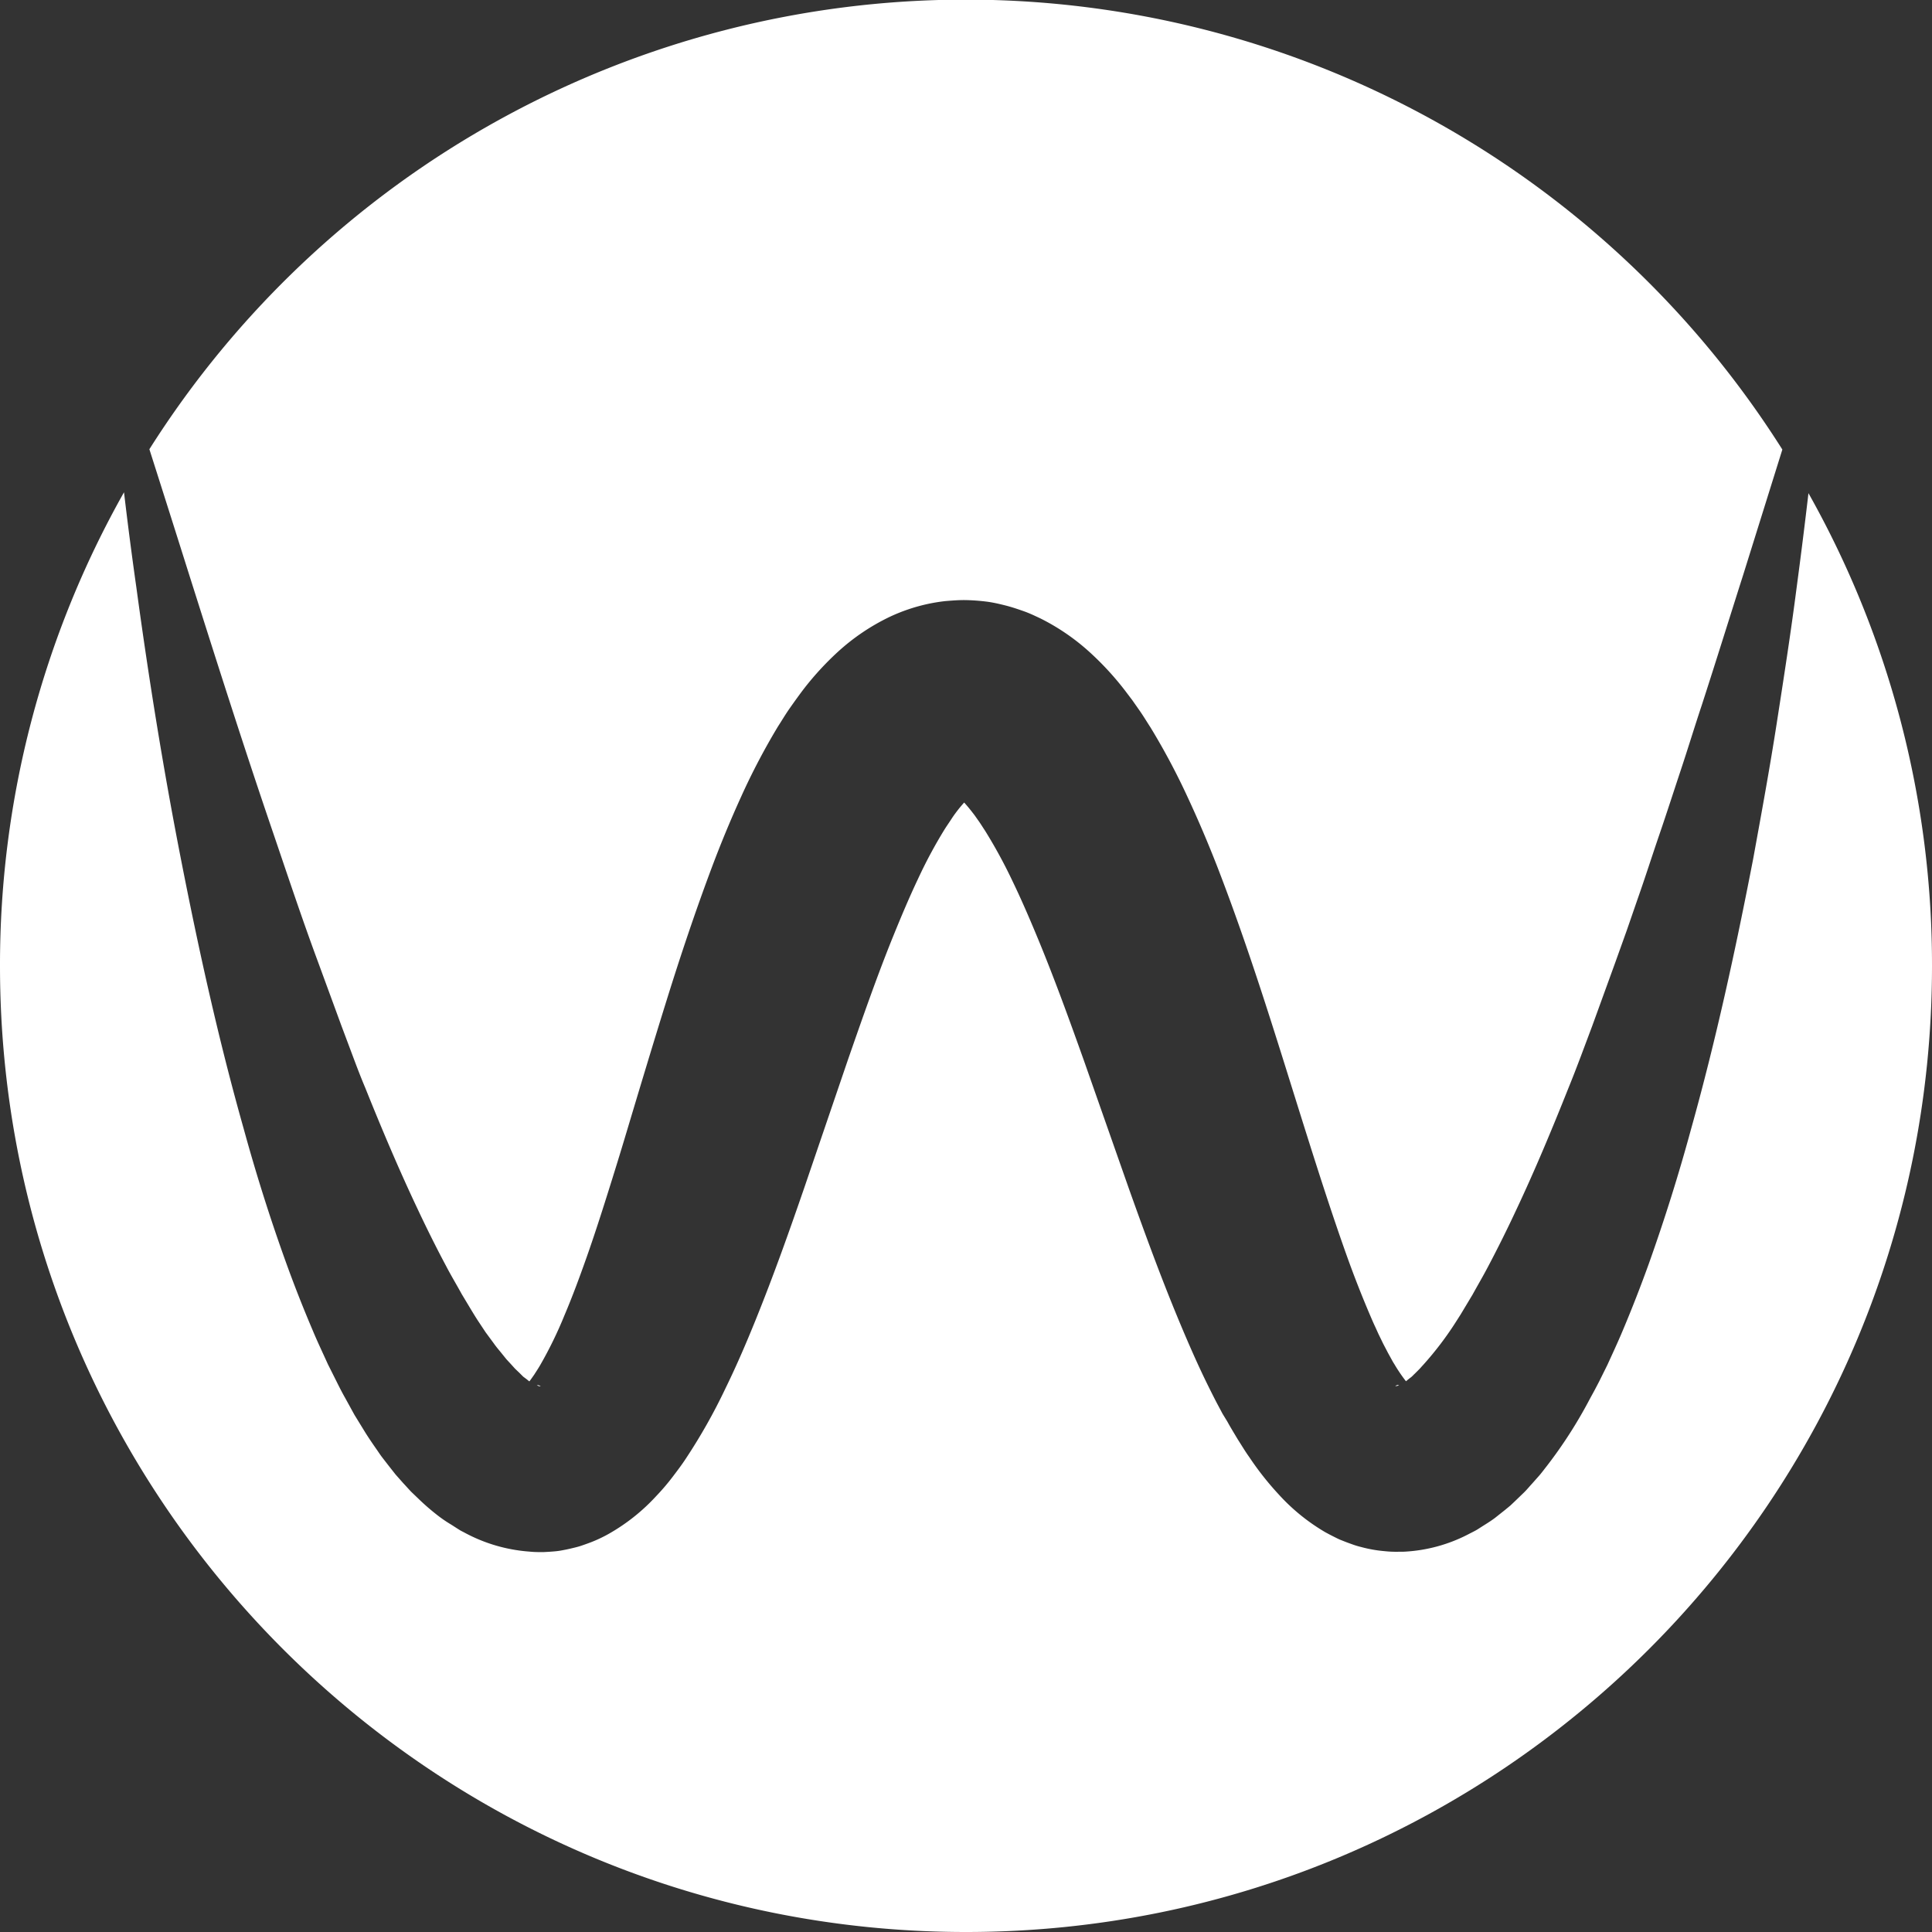 <svg id="Capa_1" data-name="Capa 1" xmlns="http://www.w3.org/2000/svg" viewBox="0 0 492 492"><rect x="0" y="0" width="492" height="492" fill="#333333" stroke="none"/><defs><style>.cls-1{fill:#fff;}</style></defs><title>1Mesa de trabajo 3</title><path class="cls-1" d="M356.1,352.68H356c-.59.1-.89.47-.32.25.06,0,.11,0,.19,0l.28-.16.17-.07h0A.47.47,0,0,1,356.1,352.68Z"/><path class="cls-1" d="M48.21,146.47c7,22.09,14,44.14,21.46,65.95C73.38,223.32,77,234.22,81,245l5.9,16.09c1,2.68,2,5.32,3,8s2,5.3,3.11,7.92c4.22,10.52,8.61,20.89,13.34,30.88,2.35,5,4.79,9.91,7.33,14.66,1.25,2.4,2.62,4.65,3.9,7l2,3.33c.67,1.12,1.34,2.22,2,3.25l2.08,3.14,2.15,2.92c.7,1,1.45,1.82,2.16,2.73.36.43.72.91,1.07,1.31l1.08,1.17,1.06,1.17,1.05,1,1,1,1,.75a6.42,6.42,0,0,0,.58.46c.37-.46.8-1.11,1.23-1.71.5-.79,1-1.53,1.54-2.46a103.9,103.9,0,0,0,6.18-12.69c2-4.71,3.85-9.71,5.66-14.84s3.52-10.42,5.21-15.78,3.37-10.78,5-16.25c3.3-11,6.63-22.09,10.14-33.35s7.3-22.62,11.64-34.17c2.18-5.78,4.57-11.58,7.25-17.48a172,172,0,0,1,9.43-18c1-1.54,1.9-3.08,3-4.65s2.22-3.13,3.4-4.7a75.49,75.49,0,0,1,8.78-9.61,54.39,54.39,0,0,1,13.4-9.05,45.41,45.41,0,0,1,9.11-3.13,44.55,44.55,0,0,1,5-.84c1.7-.14,3.42-.28,5.13-.25s3.43.16,5.11.36,3.34.58,5,1,3.12.92,4.66,1.46,2.84,1.18,4.24,1.83a55.56,55.56,0,0,1,13,9,74.88,74.88,0,0,1,8.66,9.5l1.77,2.34,1.62,2.31c1.11,1.56,2,3.06,3,4.6a175.29,175.29,0,0,1,9.51,17.87c2.73,5.86,5.17,11.63,7.42,17.38,8.89,22.94,15.58,45.39,22.48,67.27,3.44,10.92,6.89,21.67,10.57,32,1.84,5.14,3.79,10.12,5.8,14.84.5,1.17,1,2.35,1.53,3.46l.77,1.7.79,1.62c.52,1.12,1.07,2.08,1.6,3.13l.8,1.45c.27.49.54,1,.8,1.38a41.37,41.37,0,0,0,3,4.43l.31-.25c.31-.26.62-.51.95-.75s.66-.64,1-.94l1-1c.35-.34.7-.77,1.06-1.15A83,83,0,0,0,371,336.25l1-1.57,1-1.67,2-3.33c1.28-2.33,2.62-4.6,3.88-7q3.78-7.14,7.29-14.67c4.71-10,9.05-20.39,13.24-30.92,1.07-2.62,2.09-5.27,3.1-7.93l3-8,5.85-16.11,2.9-8.09,2.81-8.13c1.91-5.42,3.65-10.9,5.52-16.35s3.63-10.94,5.45-16.41,3.5-11,5.33-16.49c3.57-11,7-22.05,10.52-33.1q5-16,10-32a246,246,0,0,0-415.85-.08Q43.17,130.48,48.21,146.47Z"/><path class="cls-1" d="M137.32,352.84a.66.66,0,0,0-.19-.09.44.44,0,0,0-.2,0h-.06l-.16,0h0l.3.15.14.08h.09a.79.79,0,0,1,.32.08.07.07,0,0,0,.06-.07s-.09-.11-.15-.12Z"/><path class="cls-1" d="M460.54,125.59q-1.4,12-3,23.95c-1.49,11.57-3.29,23.1-5.08,34.64s-3.9,23-6,34.54c-4.46,23-9.43,46-15.82,68.82q-4.67,17.19-10.76,34.3c-2.06,5.71-4.28,11.42-6.7,17.15-1.2,2.86-2.54,5.73-3.84,8.58l-2.14,4.31L406.09,354l-1.18,2.16a116.6,116.6,0,0,1-11.15,17.37c-.58.73-1.11,1.46-1.74,2.19l-1.94,2.19c-.68.73-1.25,1.45-2,2.18l-2.26,2.18-1.14,1.08c-.42.36-.87.72-1.3,1.08l-2.66,2.11c-.93.7-2,1.38-3,2l-1.57,1c-.54.32-1.17.63-1.76.93a39.86,39.86,0,0,1-17,4.69l-1.19,0a10.42,10.42,0,0,1-1.26,0c-.95,0-1.89-.1-2.83-.19a33.2,33.2,0,0,1-5.45-1,20.9,20.9,0,0,1-2.53-.78c-.81-.28-1.61-.59-2.41-.91l-.6-.24-.53-.25-1.06-.53c-.7-.35-1.4-.72-2.09-1.1a50.38,50.38,0,0,1-11.85-9.64,76,76,0,0,1-7.44-9.44c-.55-.77-1.05-1.53-1.52-2.28l-1.44-2.28c-.88-1.48-1.82-3-2.62-4.47L311.32,360l-1.17-2.2c-.79-1.47-1.5-2.91-2.23-4.37-2.88-5.79-5.36-11.51-7.72-17.17-4.71-11.33-8.77-22.5-12.71-33.54L276,270c-3.82-10.71-7.65-21.25-11.81-31.27-2.07-5-4.19-9.89-6.42-14.5a127.77,127.77,0,0,0-6.94-12.72c-.6-.89-1.18-1.86-1.77-2.66l-.87-1.24-.86-1.11c-.62-.78-1.23-1.51-1.8-2.13-.47.54-1,1.14-1.5,1.78s-1.12,1.46-1.69,2.34-1.16,1.72-1.74,2.63a120.29,120.29,0,0,0-6.82,12.7c-2.19,4.61-4.25,9.51-6.29,14.52-4.06,10-7.76,20.64-11.5,31.37L204.8,302.52c-3.82,11.09-7.8,22.3-12.4,33.68-2.31,5.7-4.76,11.44-7.61,17.27a144.65,144.65,0,0,1-10.15,18c-1,1.53-2.21,3.13-3.4,4.69s-2.56,3.19-4.14,4.84a49.52,49.52,0,0,1-12.23,9.69,35.35,35.35,0,0,1-4.41,2.07q-1.22.46-2.43.87c-.8.28-1.74.49-2.61.7s-1.79.39-2.69.55-1.87.22-2.8.29l-1.41.08-.7,0-.61,0q-1.19,0-2.37-.12a41,41,0,0,1-16.67-4.9l-.89-.46-.78-.49-1.56-1a34.17,34.17,0,0,1-3-2,58,58,0,0,1-5-4.25l-2.26-2.17c-.69-.73-1.32-1.45-2-2.17l-1.94-2.19L99,373.29l-1.69-2.18c-.55-.72-1-1.44-1.52-2.17-1-1.44-2-2.9-2.89-4.34l-2.65-4.32L87.9,356c-.82-1.44-1.54-2.87-2.25-4.3l-2.15-4.29c-1.29-2.86-2.66-5.72-3.85-8.58q-3.65-8.57-6.74-17.12c-4.12-11.41-7.71-22.81-10.85-34.26-6.46-22.85-11.5-45.79-16-68.76s-8.2-46-11.34-69.14Q33,137.45,31.58,125.36A244.86,244.86,0,0,0,0,246C0,381.86,110.14,492,246,492S492,381.86,492,246A244.73,244.73,0,0,0,460.54,125.59Z"/></svg>
